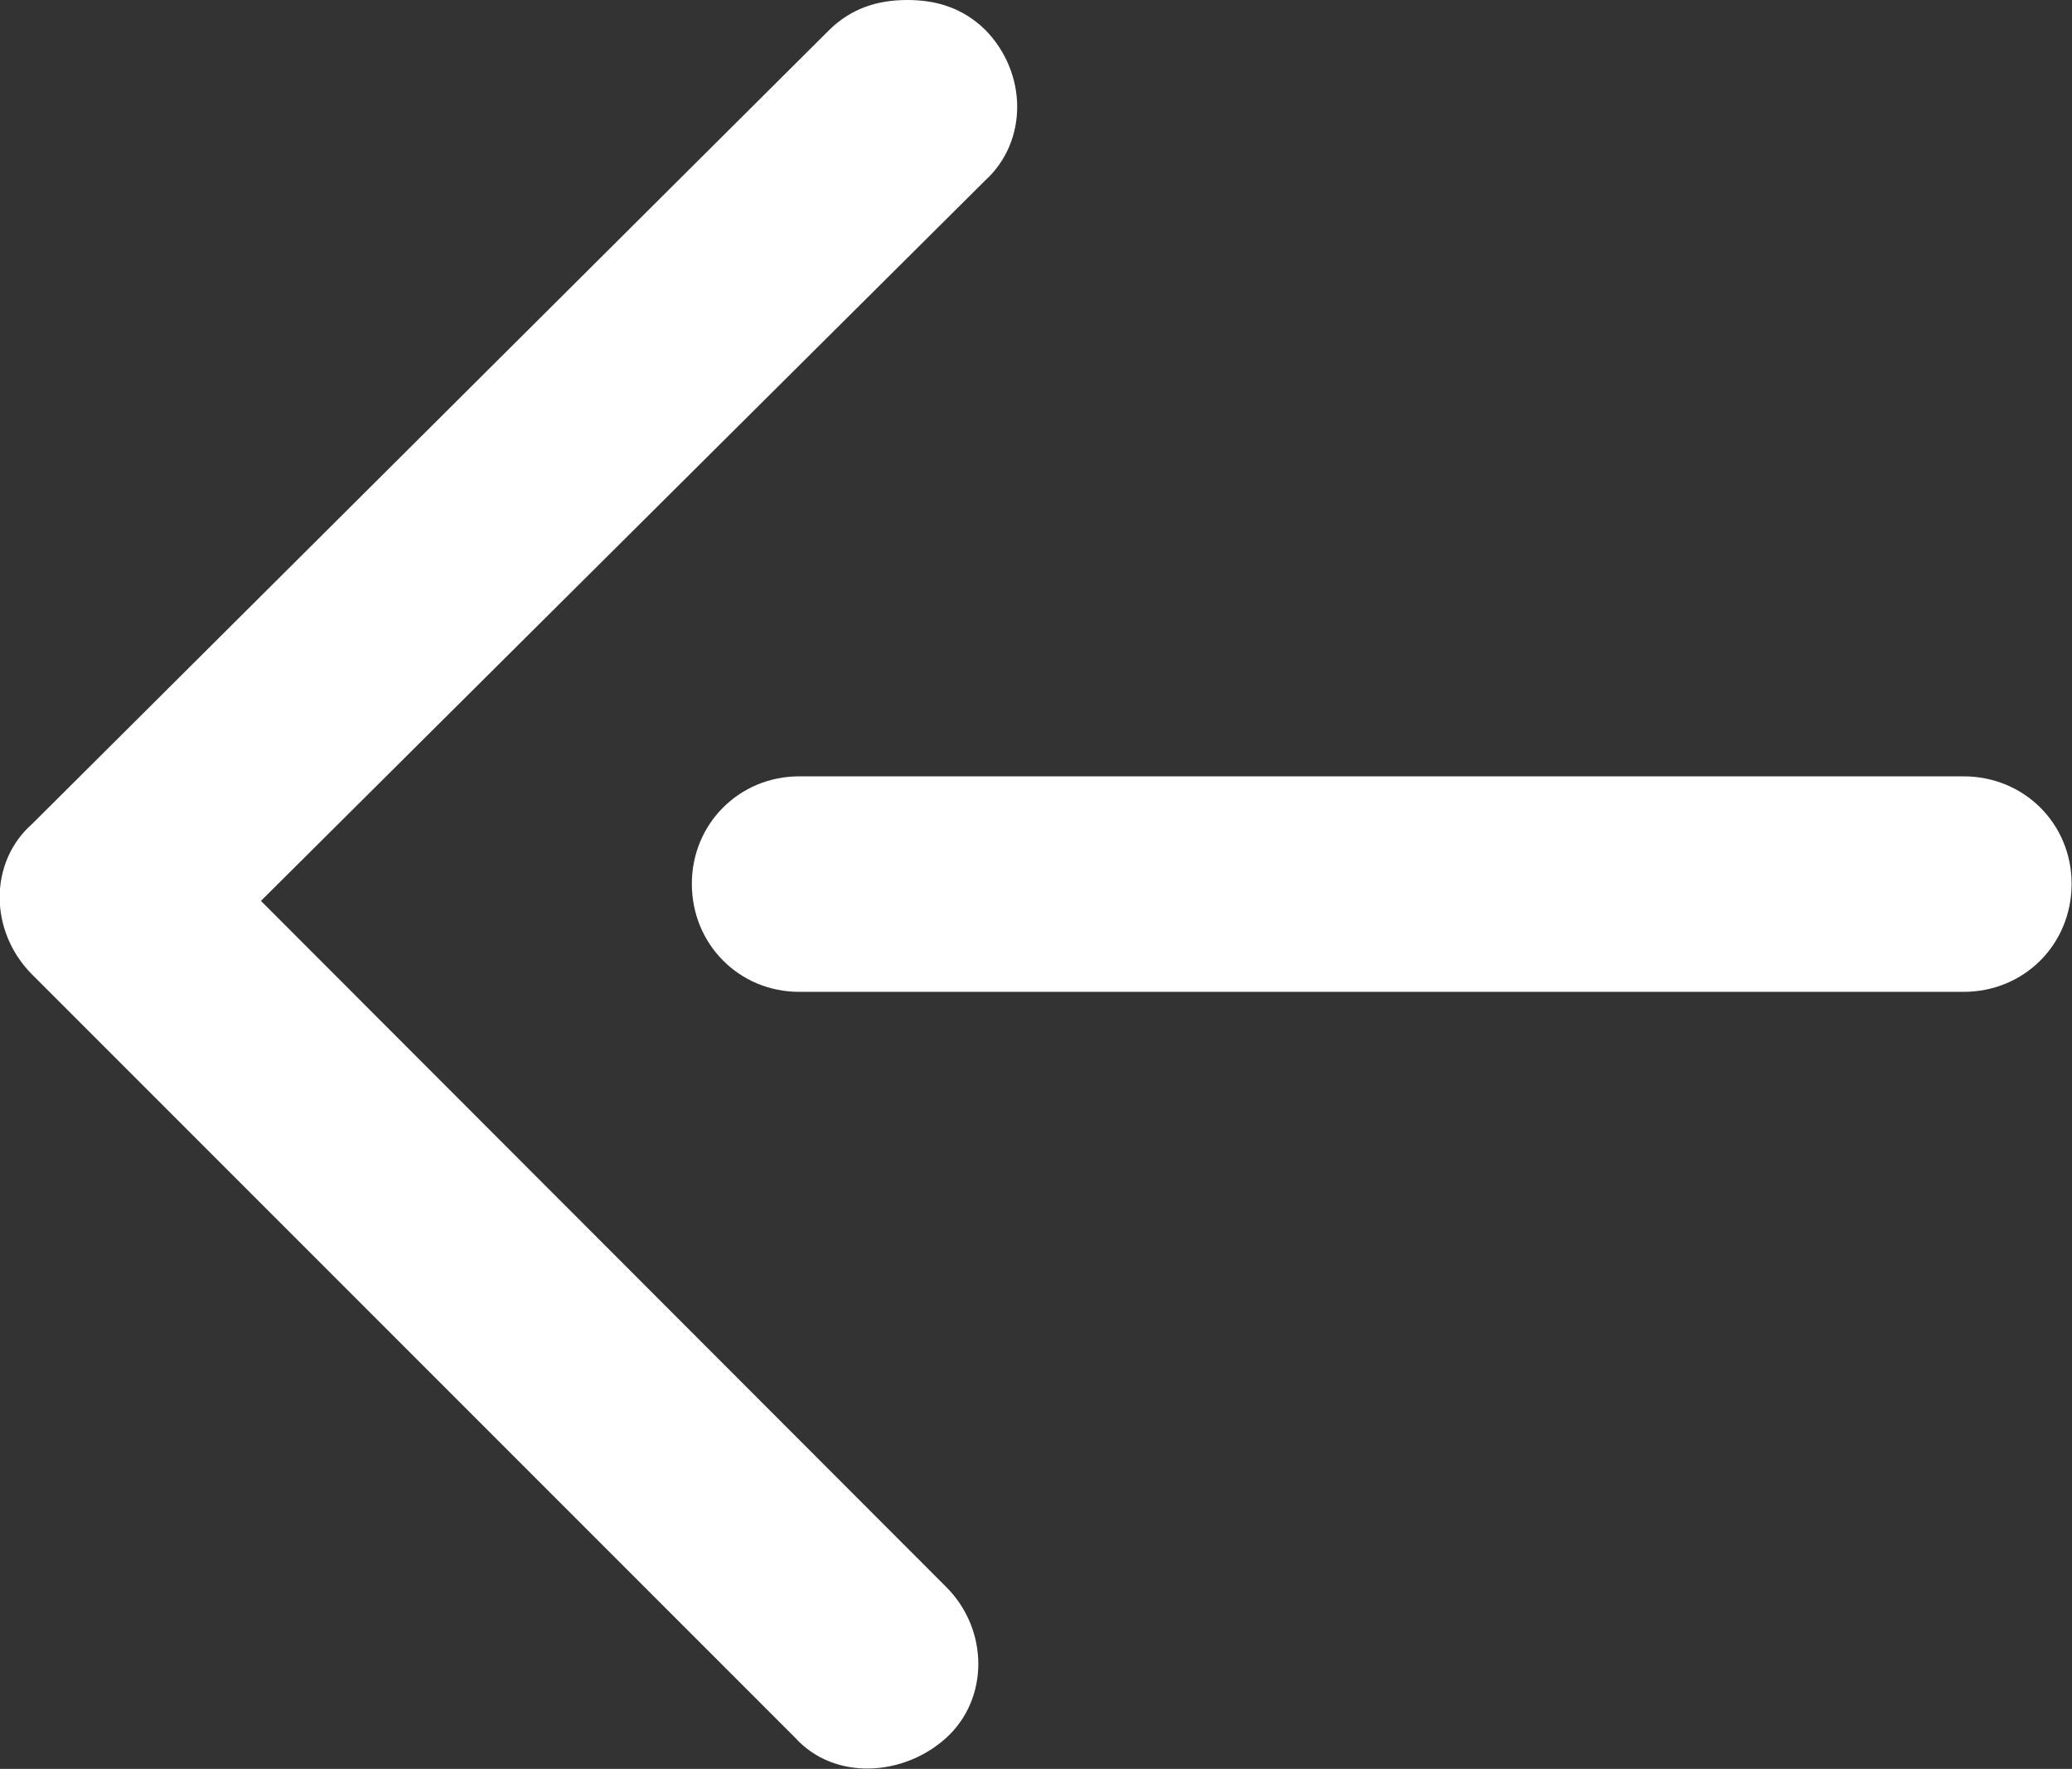 <svg width="31.446" height="26.841" viewBox="0 0 31.446 26.841" fill="none" xmlns="http://www.w3.org/2000/svg" xmlns:xlink="http://www.w3.org/1999/xlink">
	<rect x="0" y="0" width="31.446" height="26.841" fill="#333333" stroke="none"/>
	<desc>
			Created with Pixso.
	</desc>
	<defs/>
	<path id="Vector" d="M3.96 13.67L14.36 24.08C15.01 24.73 15.01 25.78 14.36 26.37C13.71 26.96 12.66 27.02 12.07 26.37L0.49 14.79C-0.17 14.13 -0.17 13.08 0.49 12.5L12.59 0.45C12.92 0.13 13.31 0 13.77 0C14.23 0 14.62 0.13 14.95 0.45C15.6 1.11 15.6 2.15 14.95 2.74L3.96 13.67Z" fill="#FFFFFF" fill-opacity="1" fill-rule="nonzero"/>
	<path id="Vector" d="M29.8 15.05L12.13 15.05C11.22 15.05 10.5 14.33 10.5 13.41C10.5 12.5 11.22 11.78 12.13 11.78L29.8 11.78C30.72 11.78 31.44 12.5 31.44 13.41C31.44 14.33 30.72 15.05 29.8 15.05Z" fill="#FFFFFF" fill-opacity="1" fill-rule="nonzero"/>
</svg>
